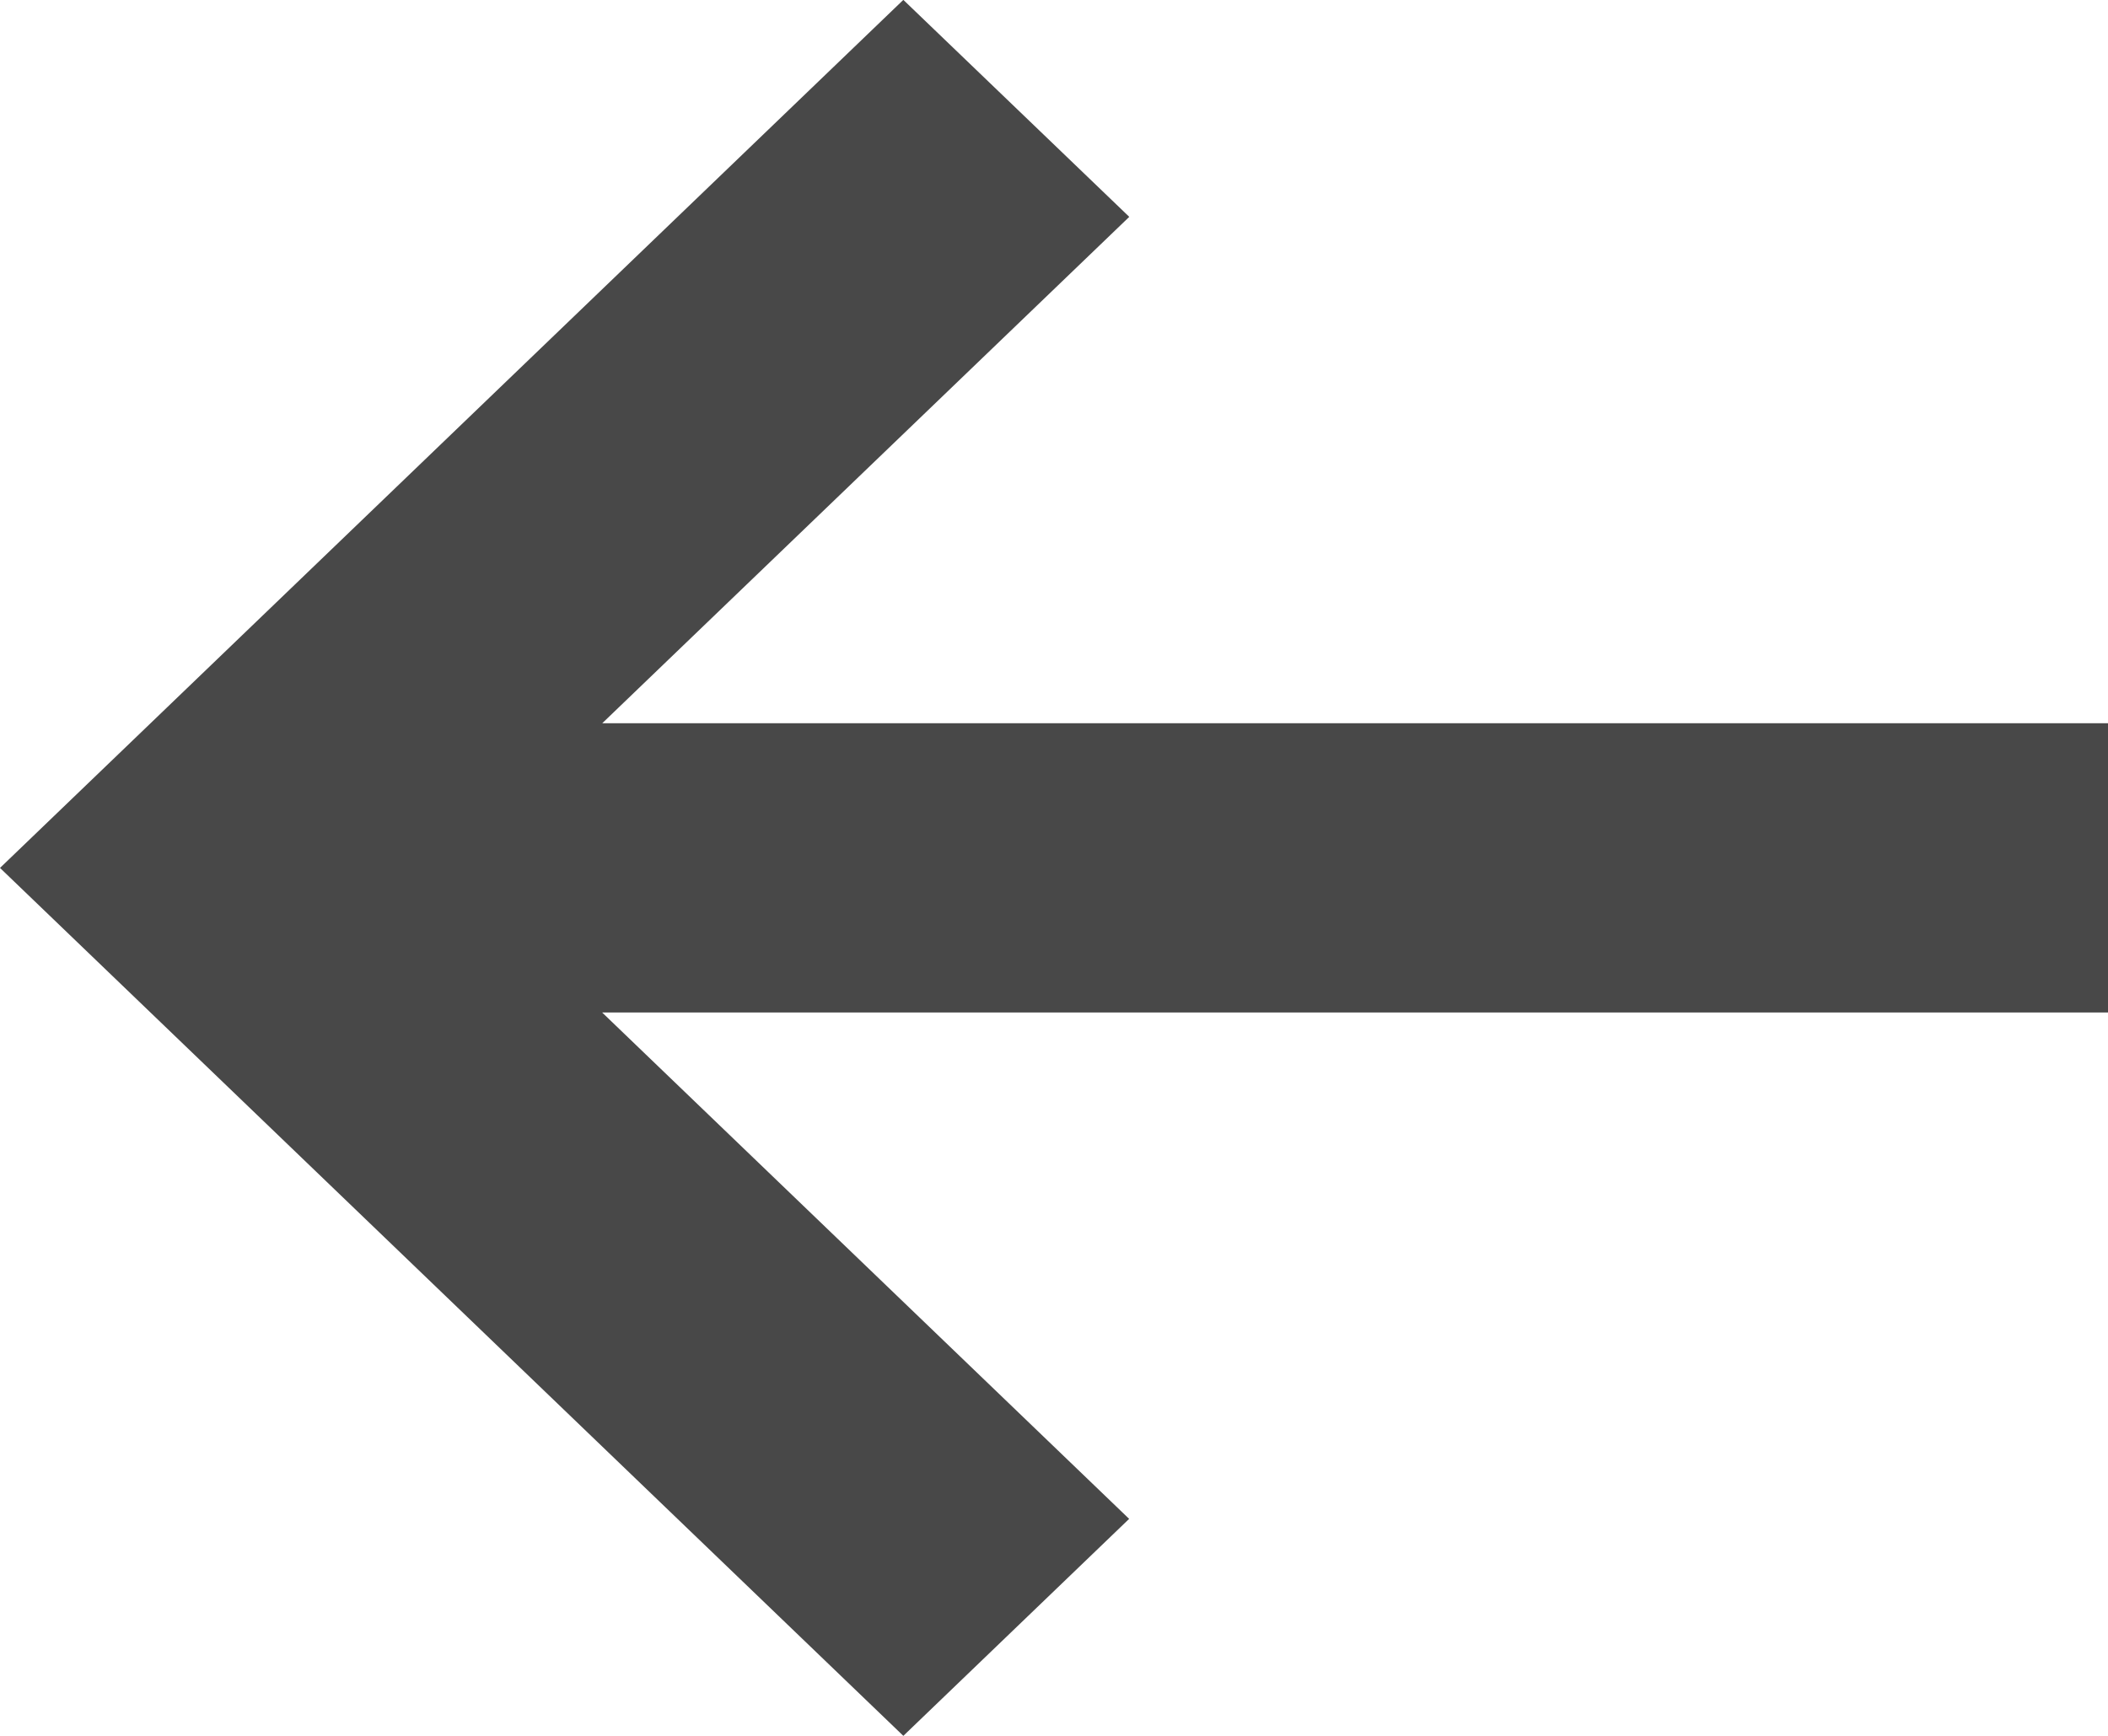 <svg xmlns="http://www.w3.org/2000/svg" xmlns:xlink="http://www.w3.org/1999/xlink" width="17" height="14" viewBox="0 0 17 14"><defs><clipPath id="b"><rect width="17" height="14"/></clipPath></defs><g id="a" clip-path="url(#b)"><path d="M17,38.056H4.857l4.25-4.084-1.822-1.75L0,39.223l7.285,7,1.821-1.75-4.25-4.084H17Z" transform="translate(0 -32.223)" fill="#484848"/></g></svg>